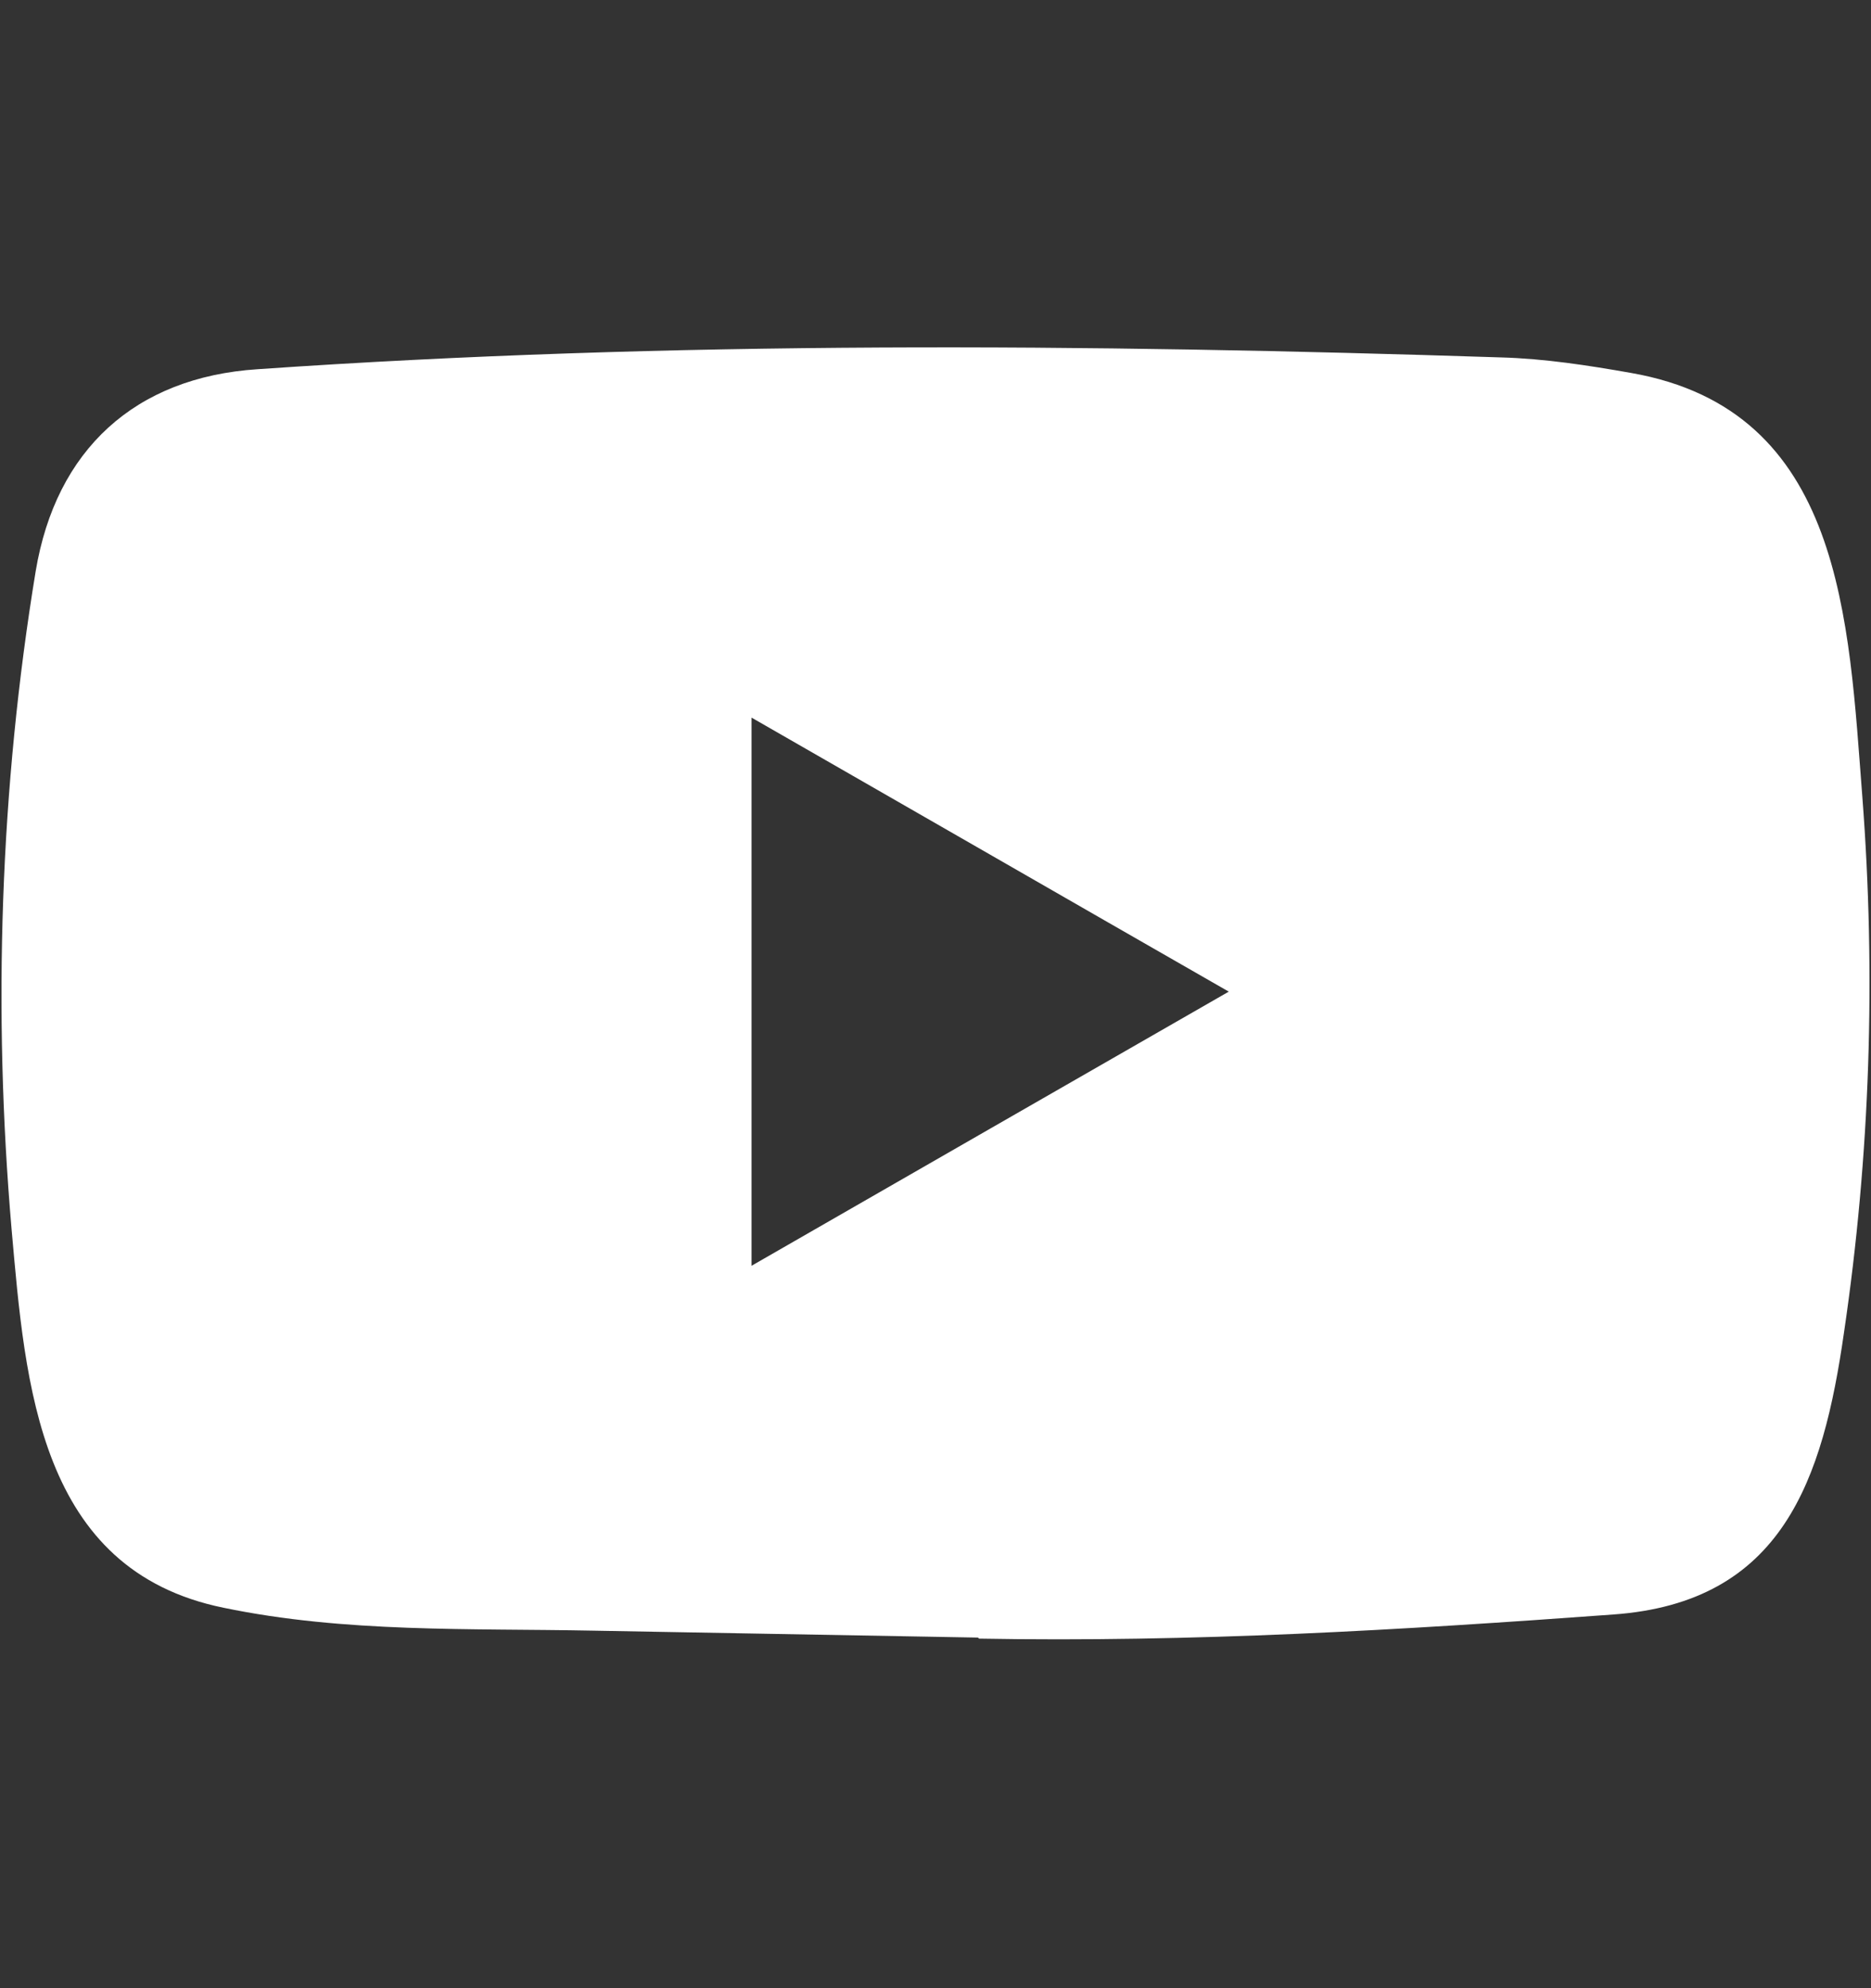 <svg width="16" height="17" viewBox="0 0 16 17" fill="none" xmlns="http://www.w3.org/2000/svg">
<rect x="0" y="0" width="16" height="17" fill="#333333" stroke="none"/>
<path d="M8.354 14.002L5.077 13.943C4.015 13.922 2.952 13.963 1.911 13.747C0.329 13.424 0.217 11.839 0.099 10.51C-0.062 8.641 0 6.738 0.305 4.885C0.478 3.845 1.155 3.225 2.203 3.157C5.741 2.912 9.303 2.941 12.833 3.056C13.206 3.066 13.581 3.124 13.949 3.189C15.764 3.507 15.808 5.303 15.926 6.814C16.043 8.342 15.993 9.877 15.769 11.394C15.589 12.65 15.245 13.703 13.793 13.805C11.973 13.938 10.195 14.044 8.37 14.011C8.37 14.002 8.359 14.002 8.354 14.002ZM6.427 10.823C7.799 10.035 9.144 9.261 10.508 8.479C9.134 7.692 7.791 6.918 6.427 6.136V10.823Z" fill="white"/>
</svg>
